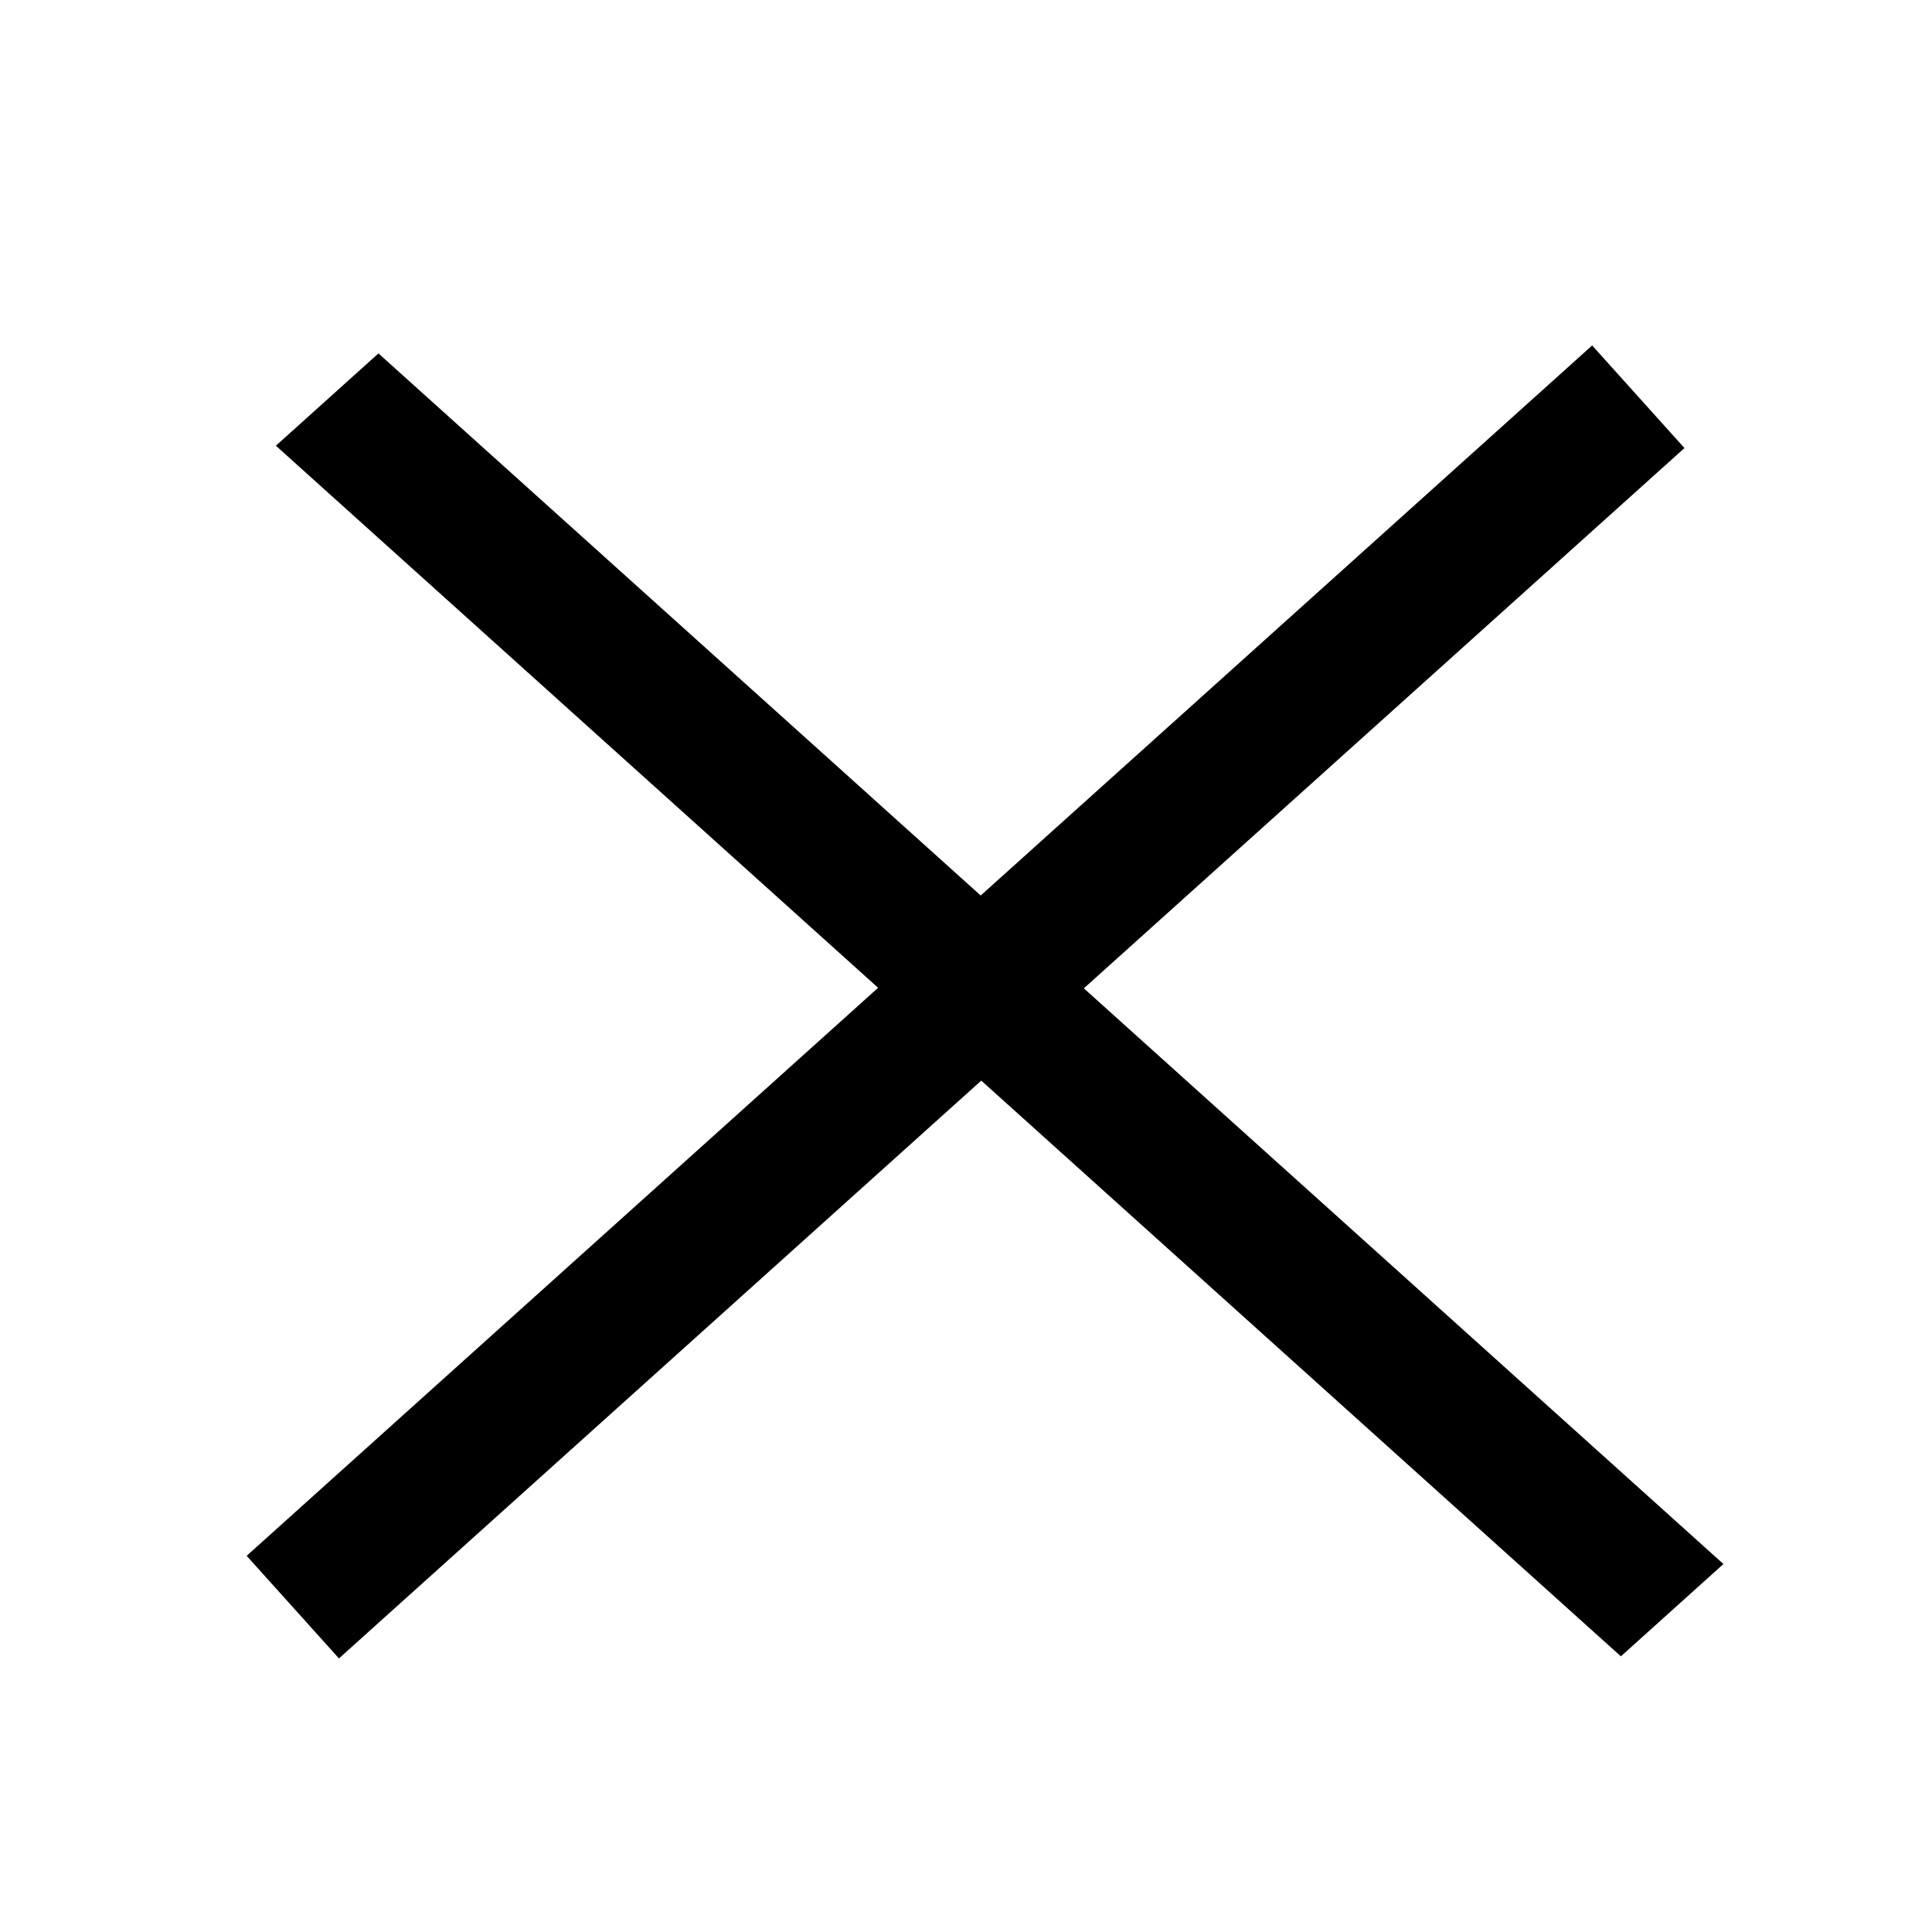 <svg xmlns="http://www.w3.org/2000/svg" width="56" height="56" fill="none"><path stroke="#000" stroke-width="4" d="M0-2h52.458" transform="scale(1.051 .946) rotate(45 -12.681 16.013)"/><path stroke="#000" stroke-width="4" d="m47.487 11.5-39 35.083"/></svg>